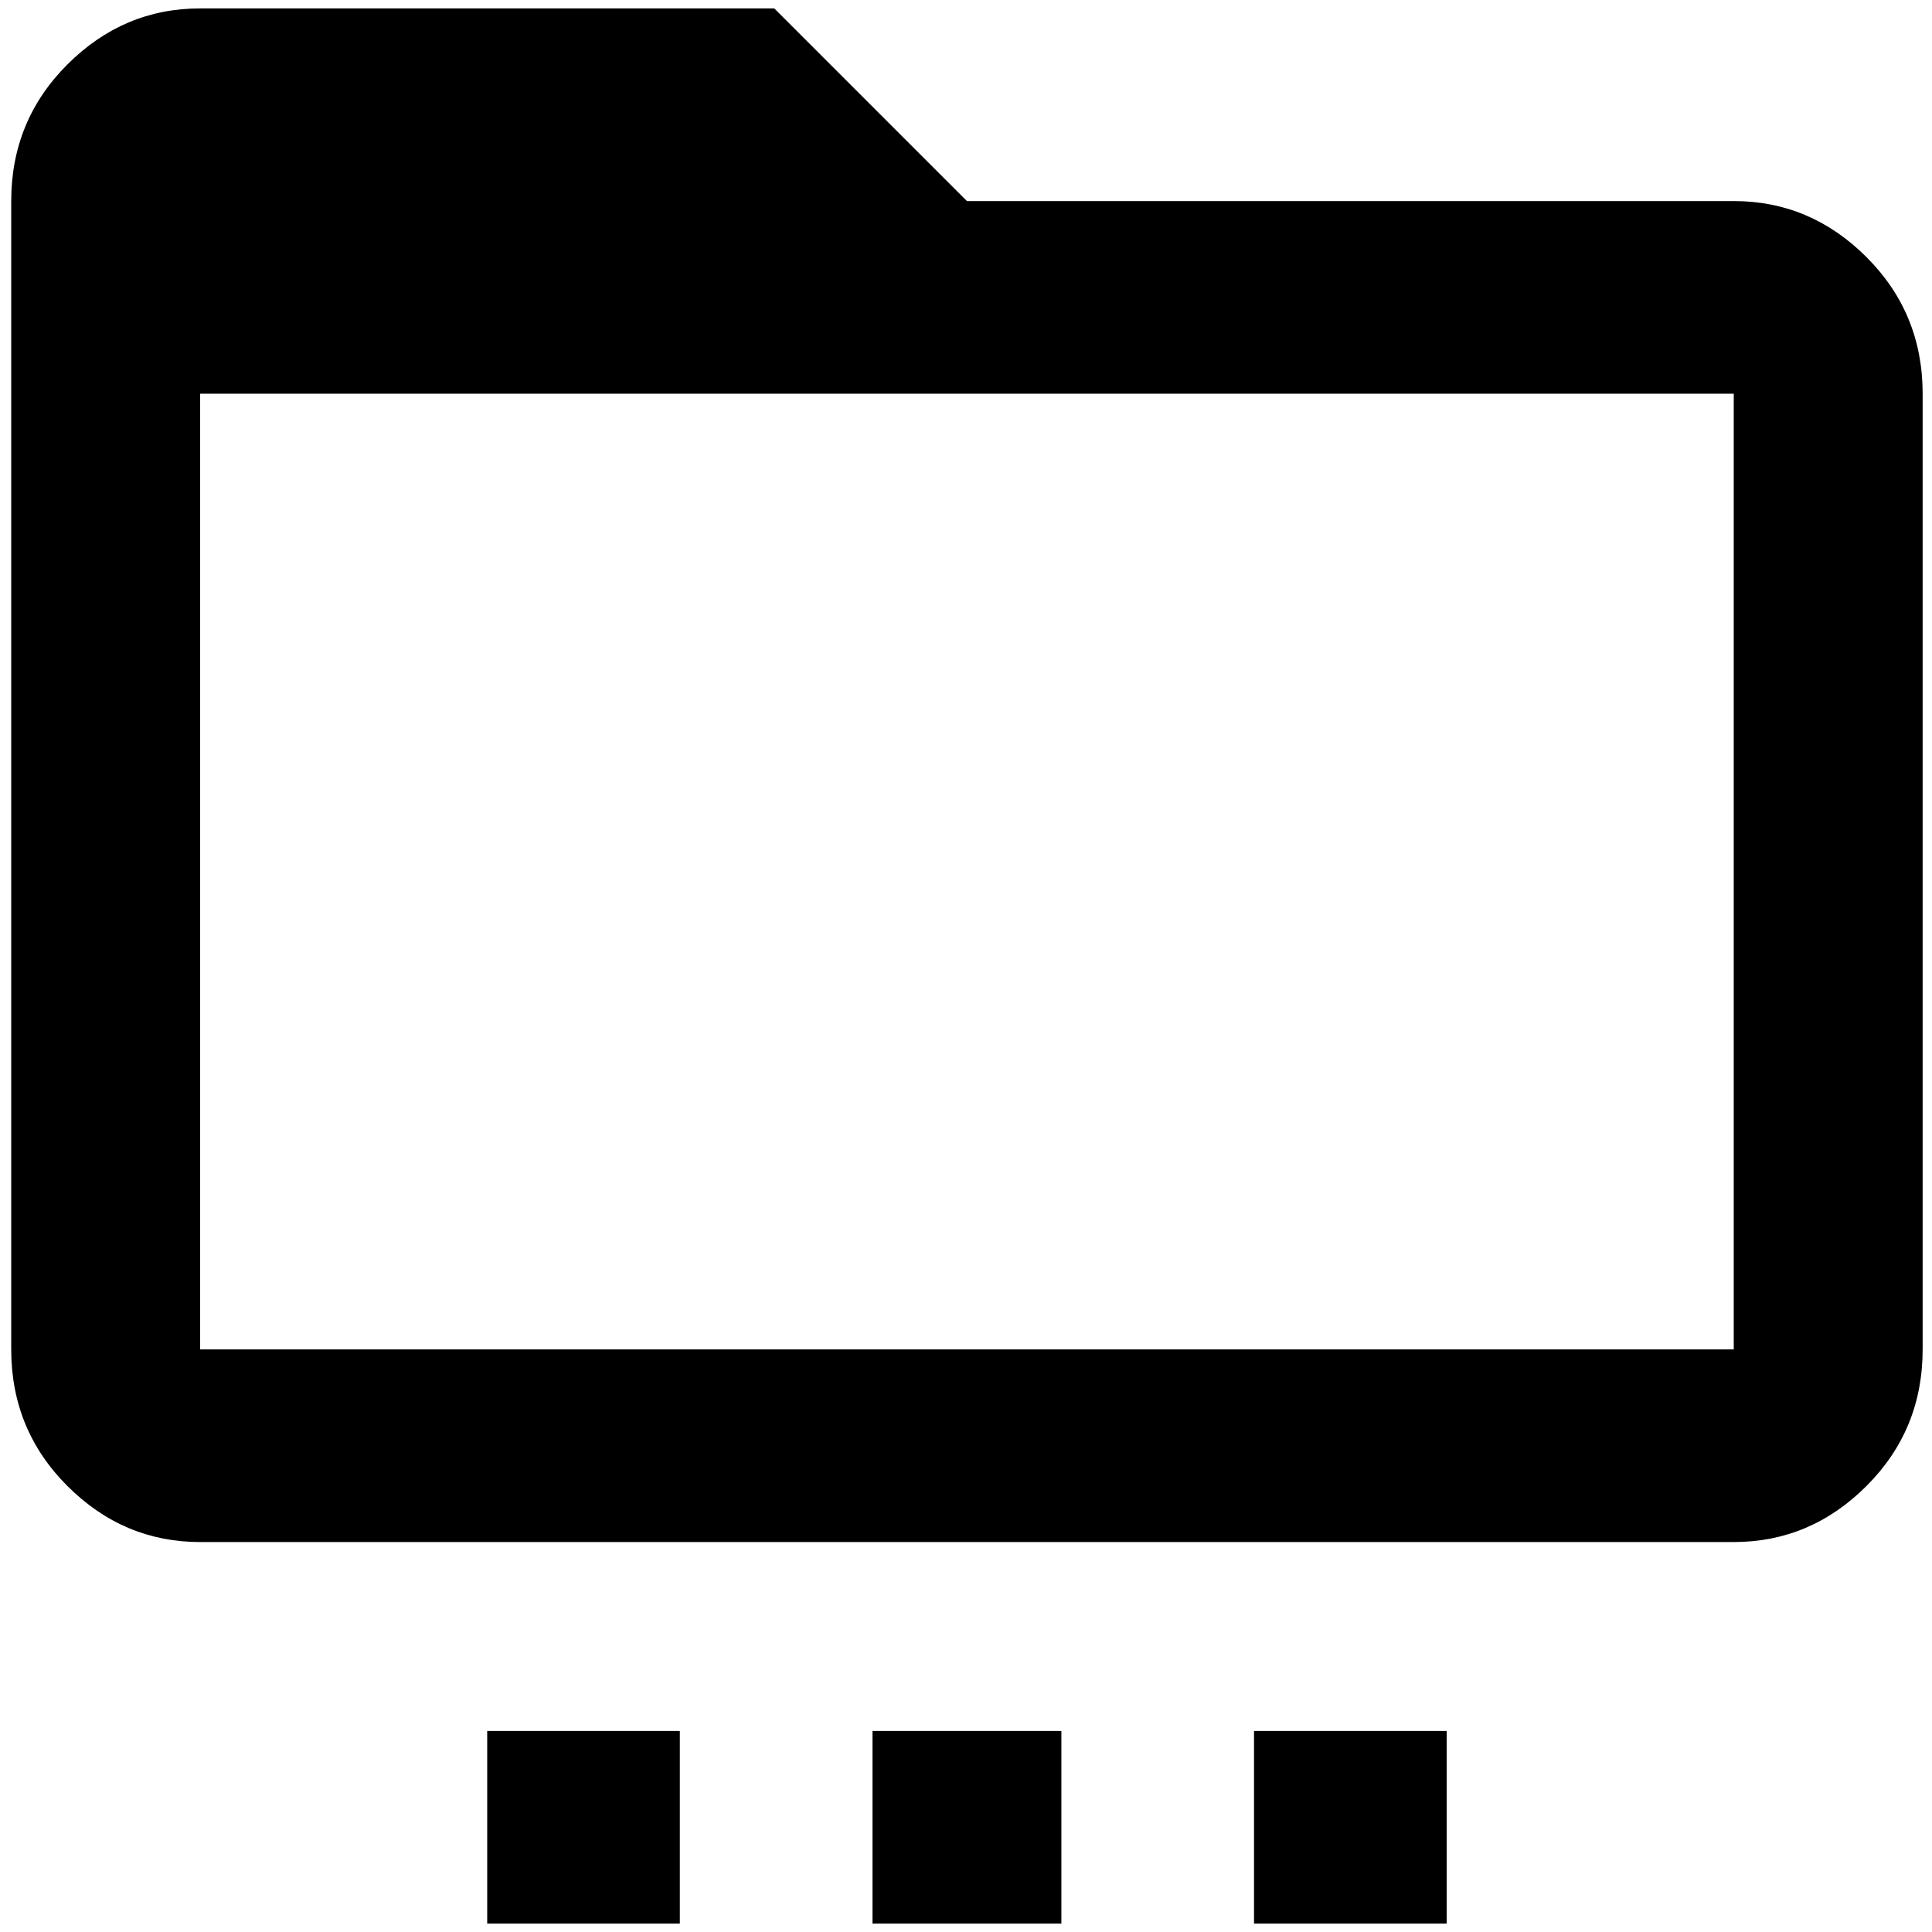 <?xml version="1.0" standalone="no"?>
<!DOCTYPE svg PUBLIC "-//W3C//DTD SVG 1.1//EN" "http://www.w3.org/Graphics/SVG/1.1/DTD/svg11.dtd" >
<svg xmlns="http://www.w3.org/2000/svg" xmlns:xlink="http://www.w3.org/1999/xlink" version="1.1" width="2048" height="2048" viewBox="-10 0 2066 2048">
   <path fill="currentColor"
d="M204 0q-82 0 -142 60t-60 146v1228q0 86 60 146t142 60h1640q82 0 142 -60t60 -146v-1022q0 -86 -60 -146t-142 -60h-820l-206 -206h-614zM204 412h1640v1022h-1640v-1022zM511 1842v206h206v-206h-206zM923 1842v206h202v-206h-202zM1331 1842v206h206v-206h-206z" />
</svg>
